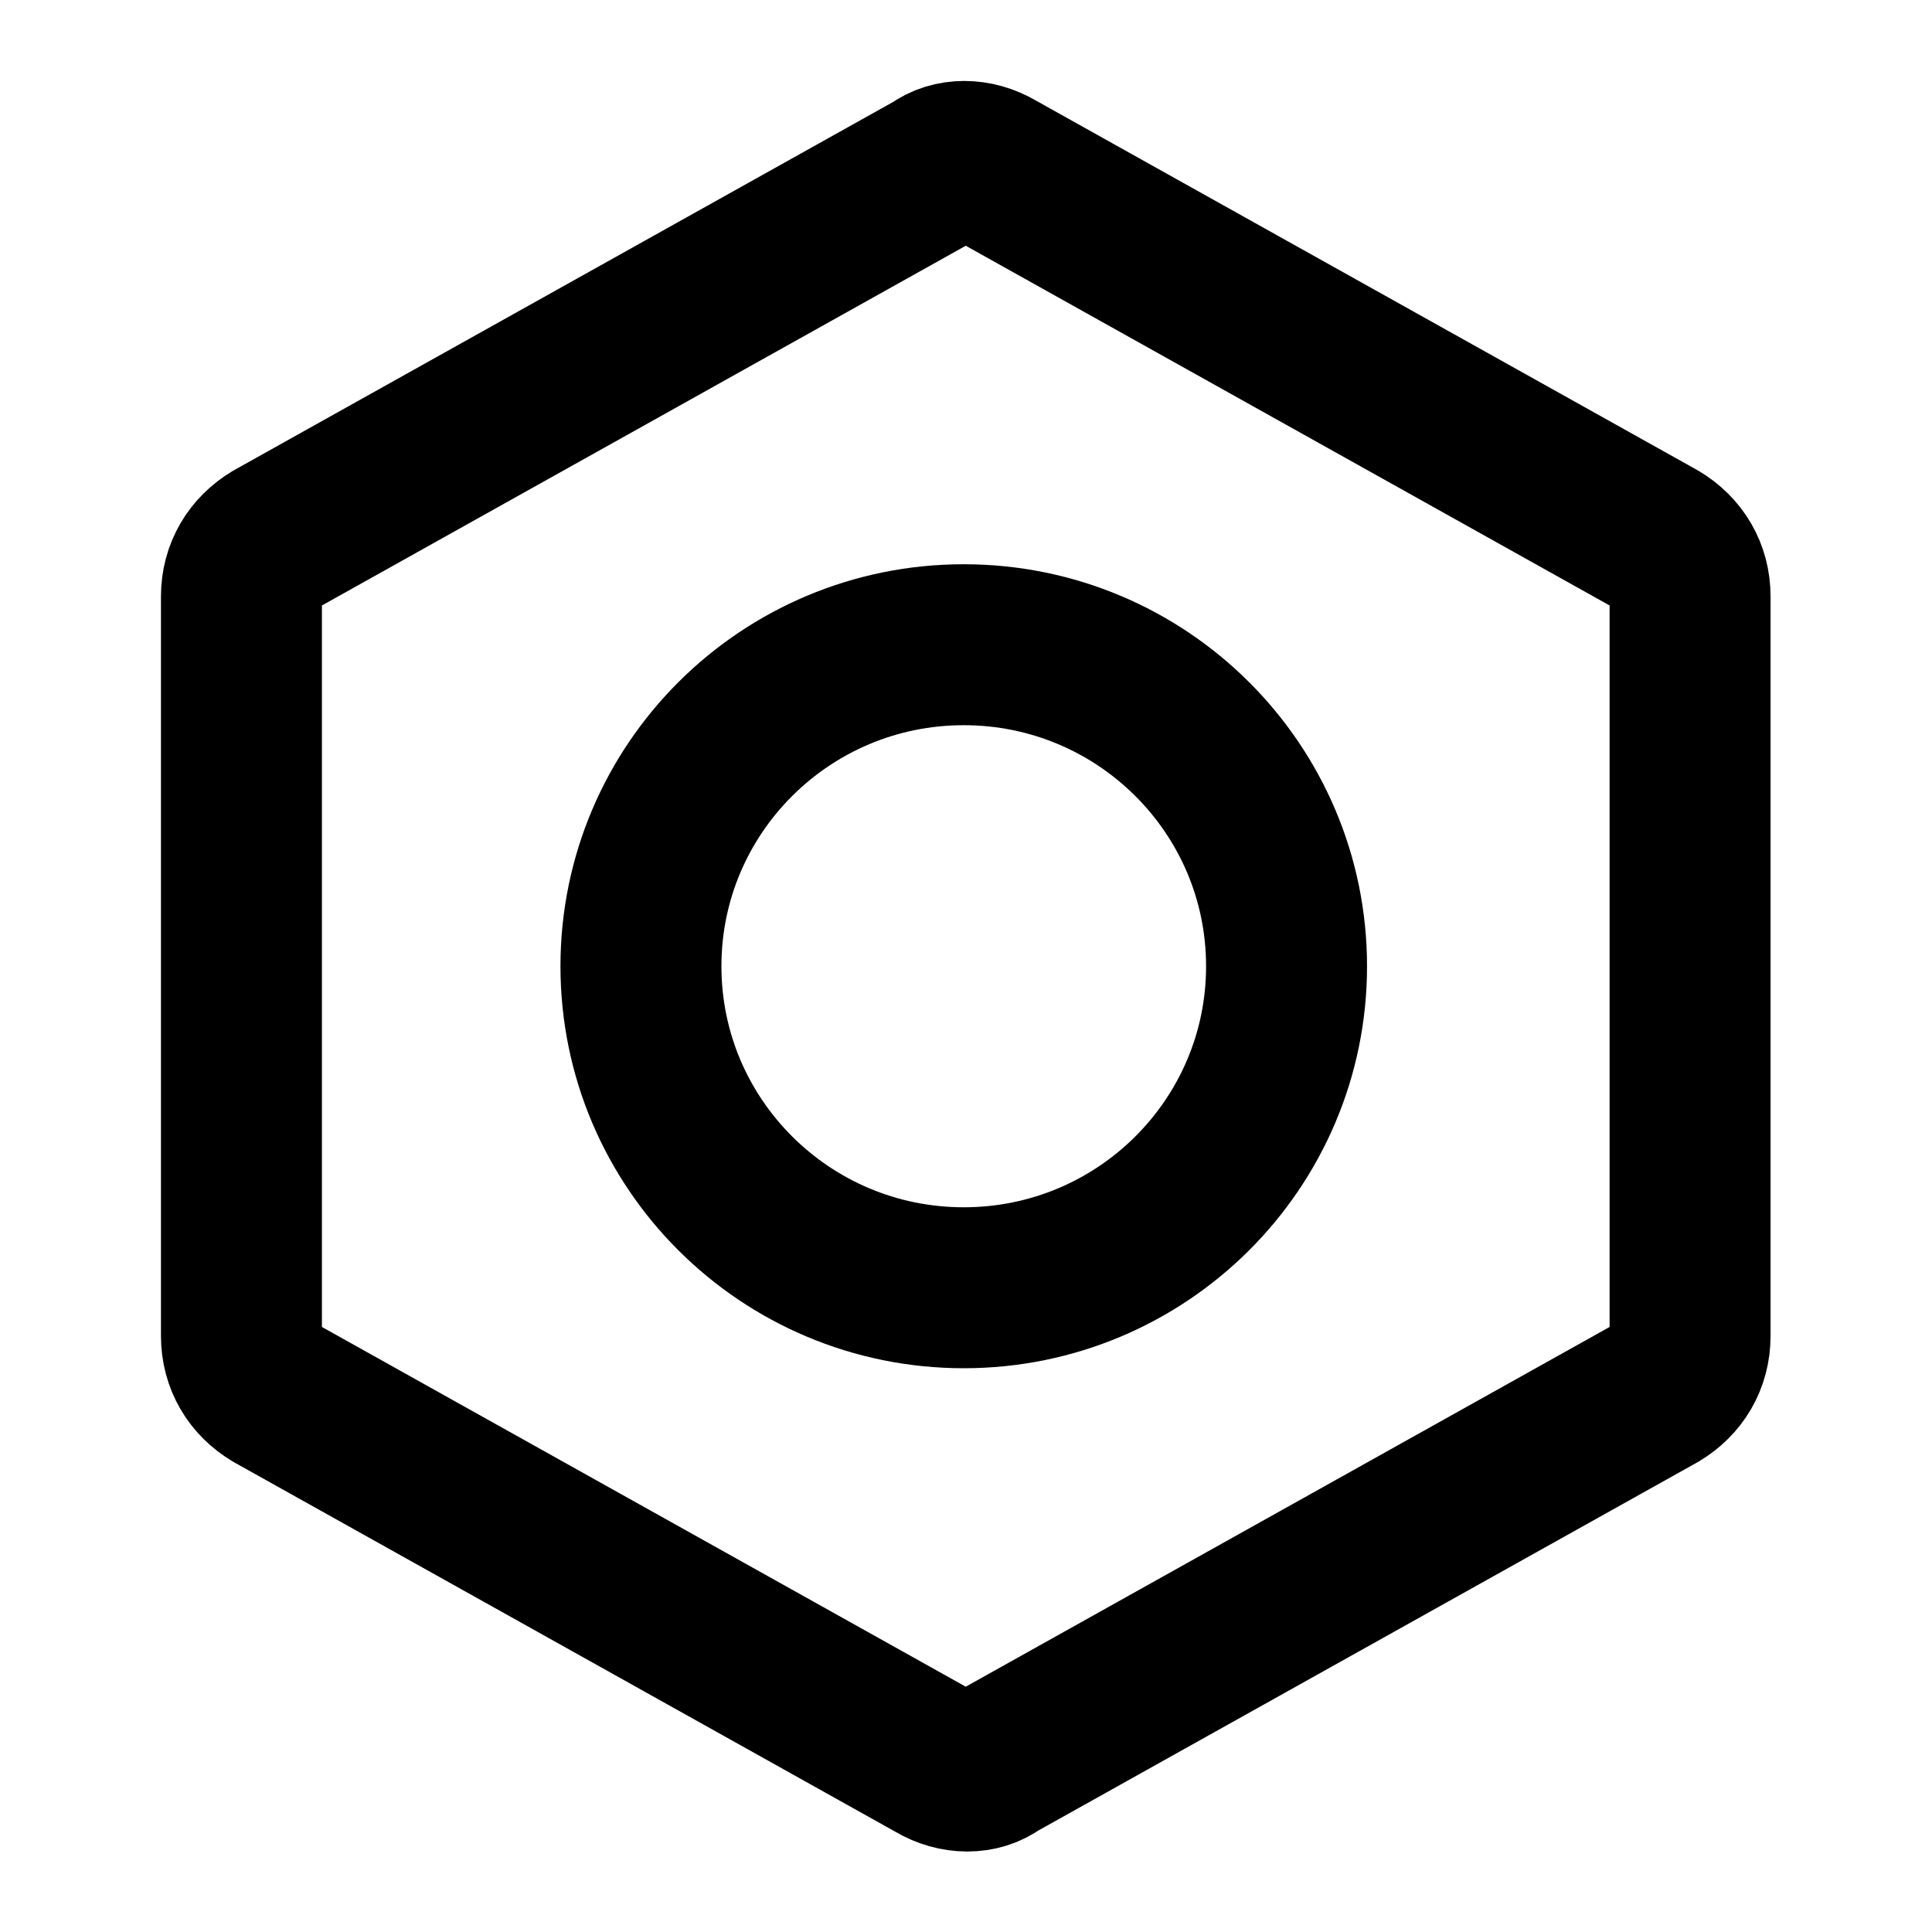<?xml version="1.0" encoding="UTF-8" standalone="no"?>
<!-- Created with Inkscape (http://www.inkscape.org/) -->

<svg
   version="1.1"
   id="svg2"
   width="64"
   height="64"
   viewBox="0 0 64 64"
   sodipodi:docname="settings.ai"
   xmlns:inkscape="http://www.inkscape.org/namespaces/inkscape"
   xmlns:sodipodi="http://sodipodi.sourceforge.net/DTD/sodipodi-0.dtd"
   xmlns="http://www.w3.org/2000/svg"
   xmlns:svg="http://www.w3.org/2000/svg">
  <defs
     id="defs6">
    <clipPath
       clipPathUnits="userSpaceOnUse"
       id="clipPath16">
      <path
         d="M 0,48 H 48 V 0 H 0 Z"
         id="path14" />
    </clipPath>
  </defs>
  <sodipodi:namedview
     id="namedview4"
     pagecolor="#ffffff"
     bordercolor="#000000"
     borderopacity="0.25"
     inkscape:showpageshadow="2"
     inkscape:pageopacity="0.0"
     inkscape:pagecheckerboard="0"
     inkscape:deskcolor="#d1d1d1" />
  <g
     id="g8"
     inkscape:groupmode="layer"
     inkscape:label="settings"
     transform="matrix(1.333,0,0,-1.333,0,64)">
    <g
       id="g10">
      <g
         id="g12"
         clip-path="url(#clipPath16)">
        <g
           id="g18"
           transform="translate(42,14.812)">
          <path
             d="m 0,0 v 18.377 c 0,0.6 -0.301,1.099 -0.802,1.398 l -16.446,9.189 c -0.502,0.299 -1.103,0.299 -1.504,0 L -35.198,19.775 C -35.699,19.476 -36,18.977 -36,18.377 V 0 c 0,-0.6 0.301,-1.099 0.802,-1.398 l 16.446,-9.189 c 0.502,-0.3 1.103,-0.3 1.504,0 l 16.446,9.189 C -0.301,-1.099 0,-0.599 0,0 Z"
             style="fill:none;stroke:#000000;stroke-width:4;stroke-linecap:round;stroke-linejoin:round;stroke-miterlimit:2.276;stroke-dasharray:none;stroke-opacity:1"
             id="path20" />
        </g>
        <g
           id="g22"
           transform="translate(23.95,31.99)">
          <path
             d="m 0,0 c 4.431,0 8.022,-3.577 8.022,-7.99 0,-4.413 -3.591,-7.99 -8.022,-7.99 -4.431,0 -8.022,3.577 -8.022,7.99 C -8.022,-3.577 -4.431,0 0,0 Z"
             style="fill:none;stroke:#000000;stroke-width:4;stroke-linecap:round;stroke-linejoin:round;stroke-miterlimit:2.276;stroke-dasharray:none;stroke-opacity:1"
             id="path24" />
        </g>
      </g>
    </g>
  </g>
</svg>
